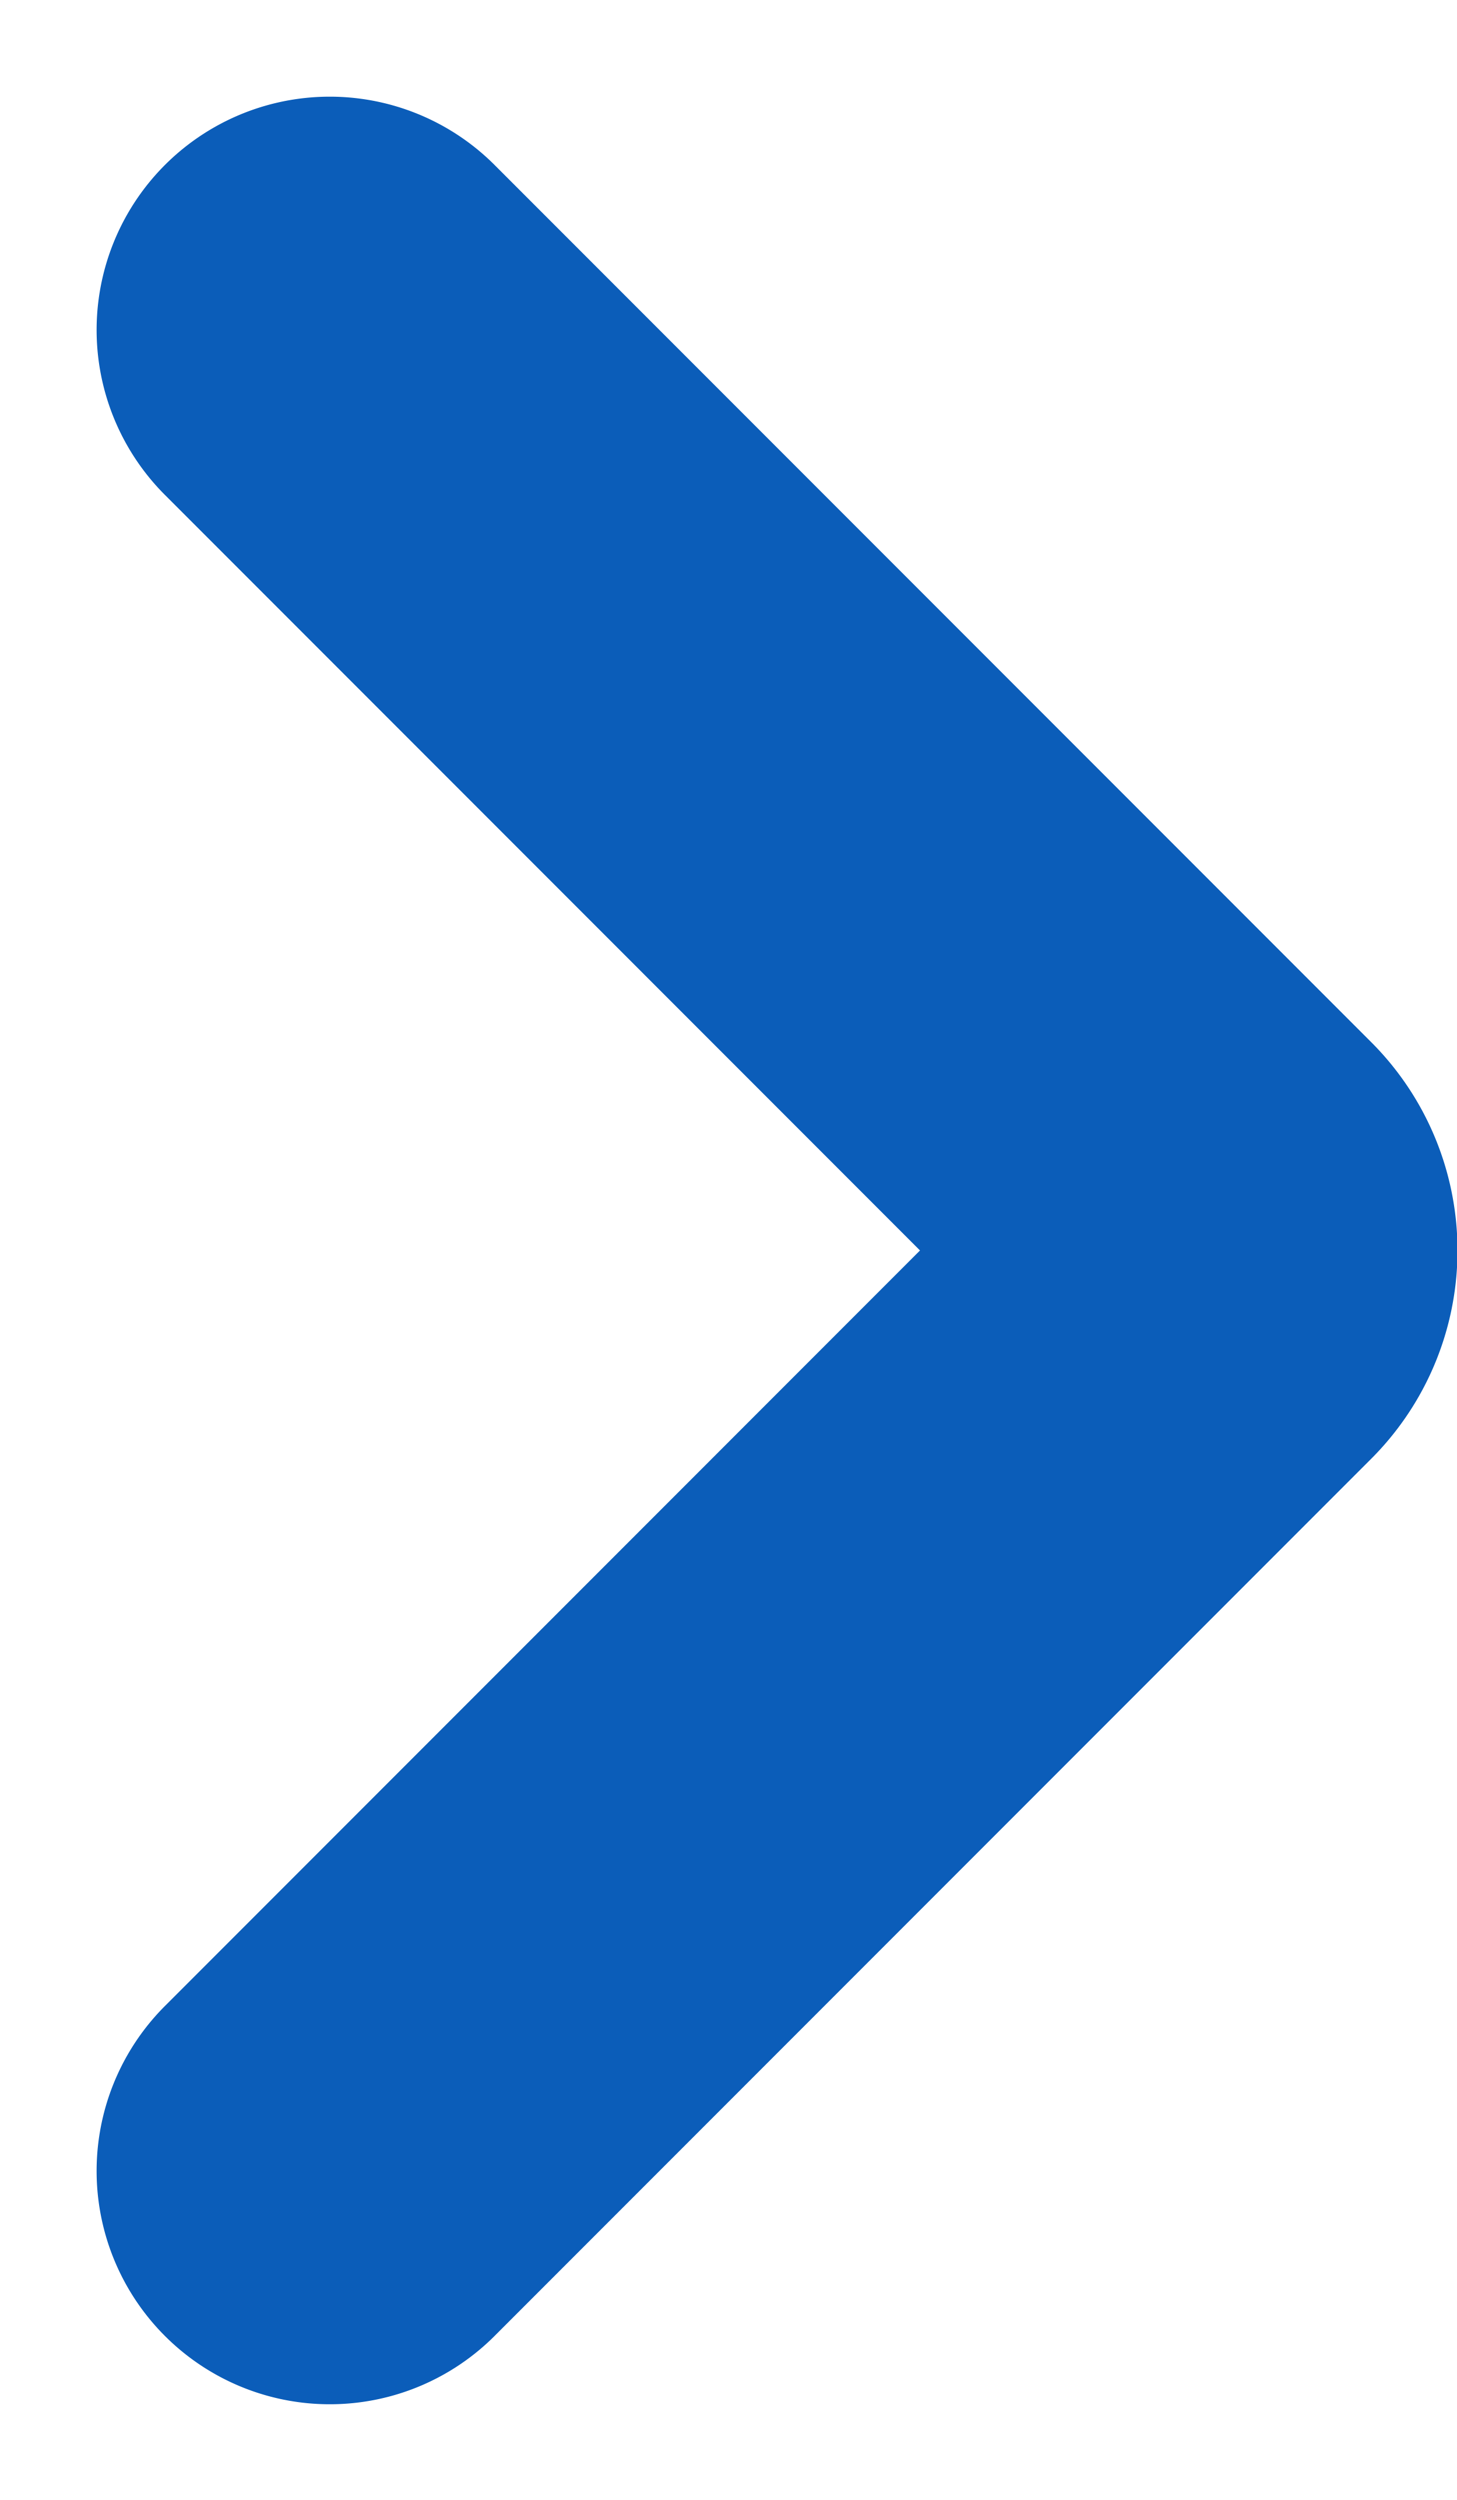 <svg xmlns="http://www.w3.org/2000/svg" width="7.812" height="13.396" viewBox="0 0 7.812 13.396">
  <defs>
    <style>
      .cls-1 {
        fill: none;
        stroke: #0b5db9;
        stroke-linecap: round;
        stroke-linejoin: round;
        stroke-width: 2.5px;
        fill-rule: evenodd;
      }
    </style>
  </defs>
  <path id="arrow-down-1" class="cls-1" d="M10.61,7.311l-4.7,4.7a.328.328,0,0,1-.465,0l-4.7-4.7" transform="translate(-5.543 12.378) rotate(-90)"/>
</svg>
